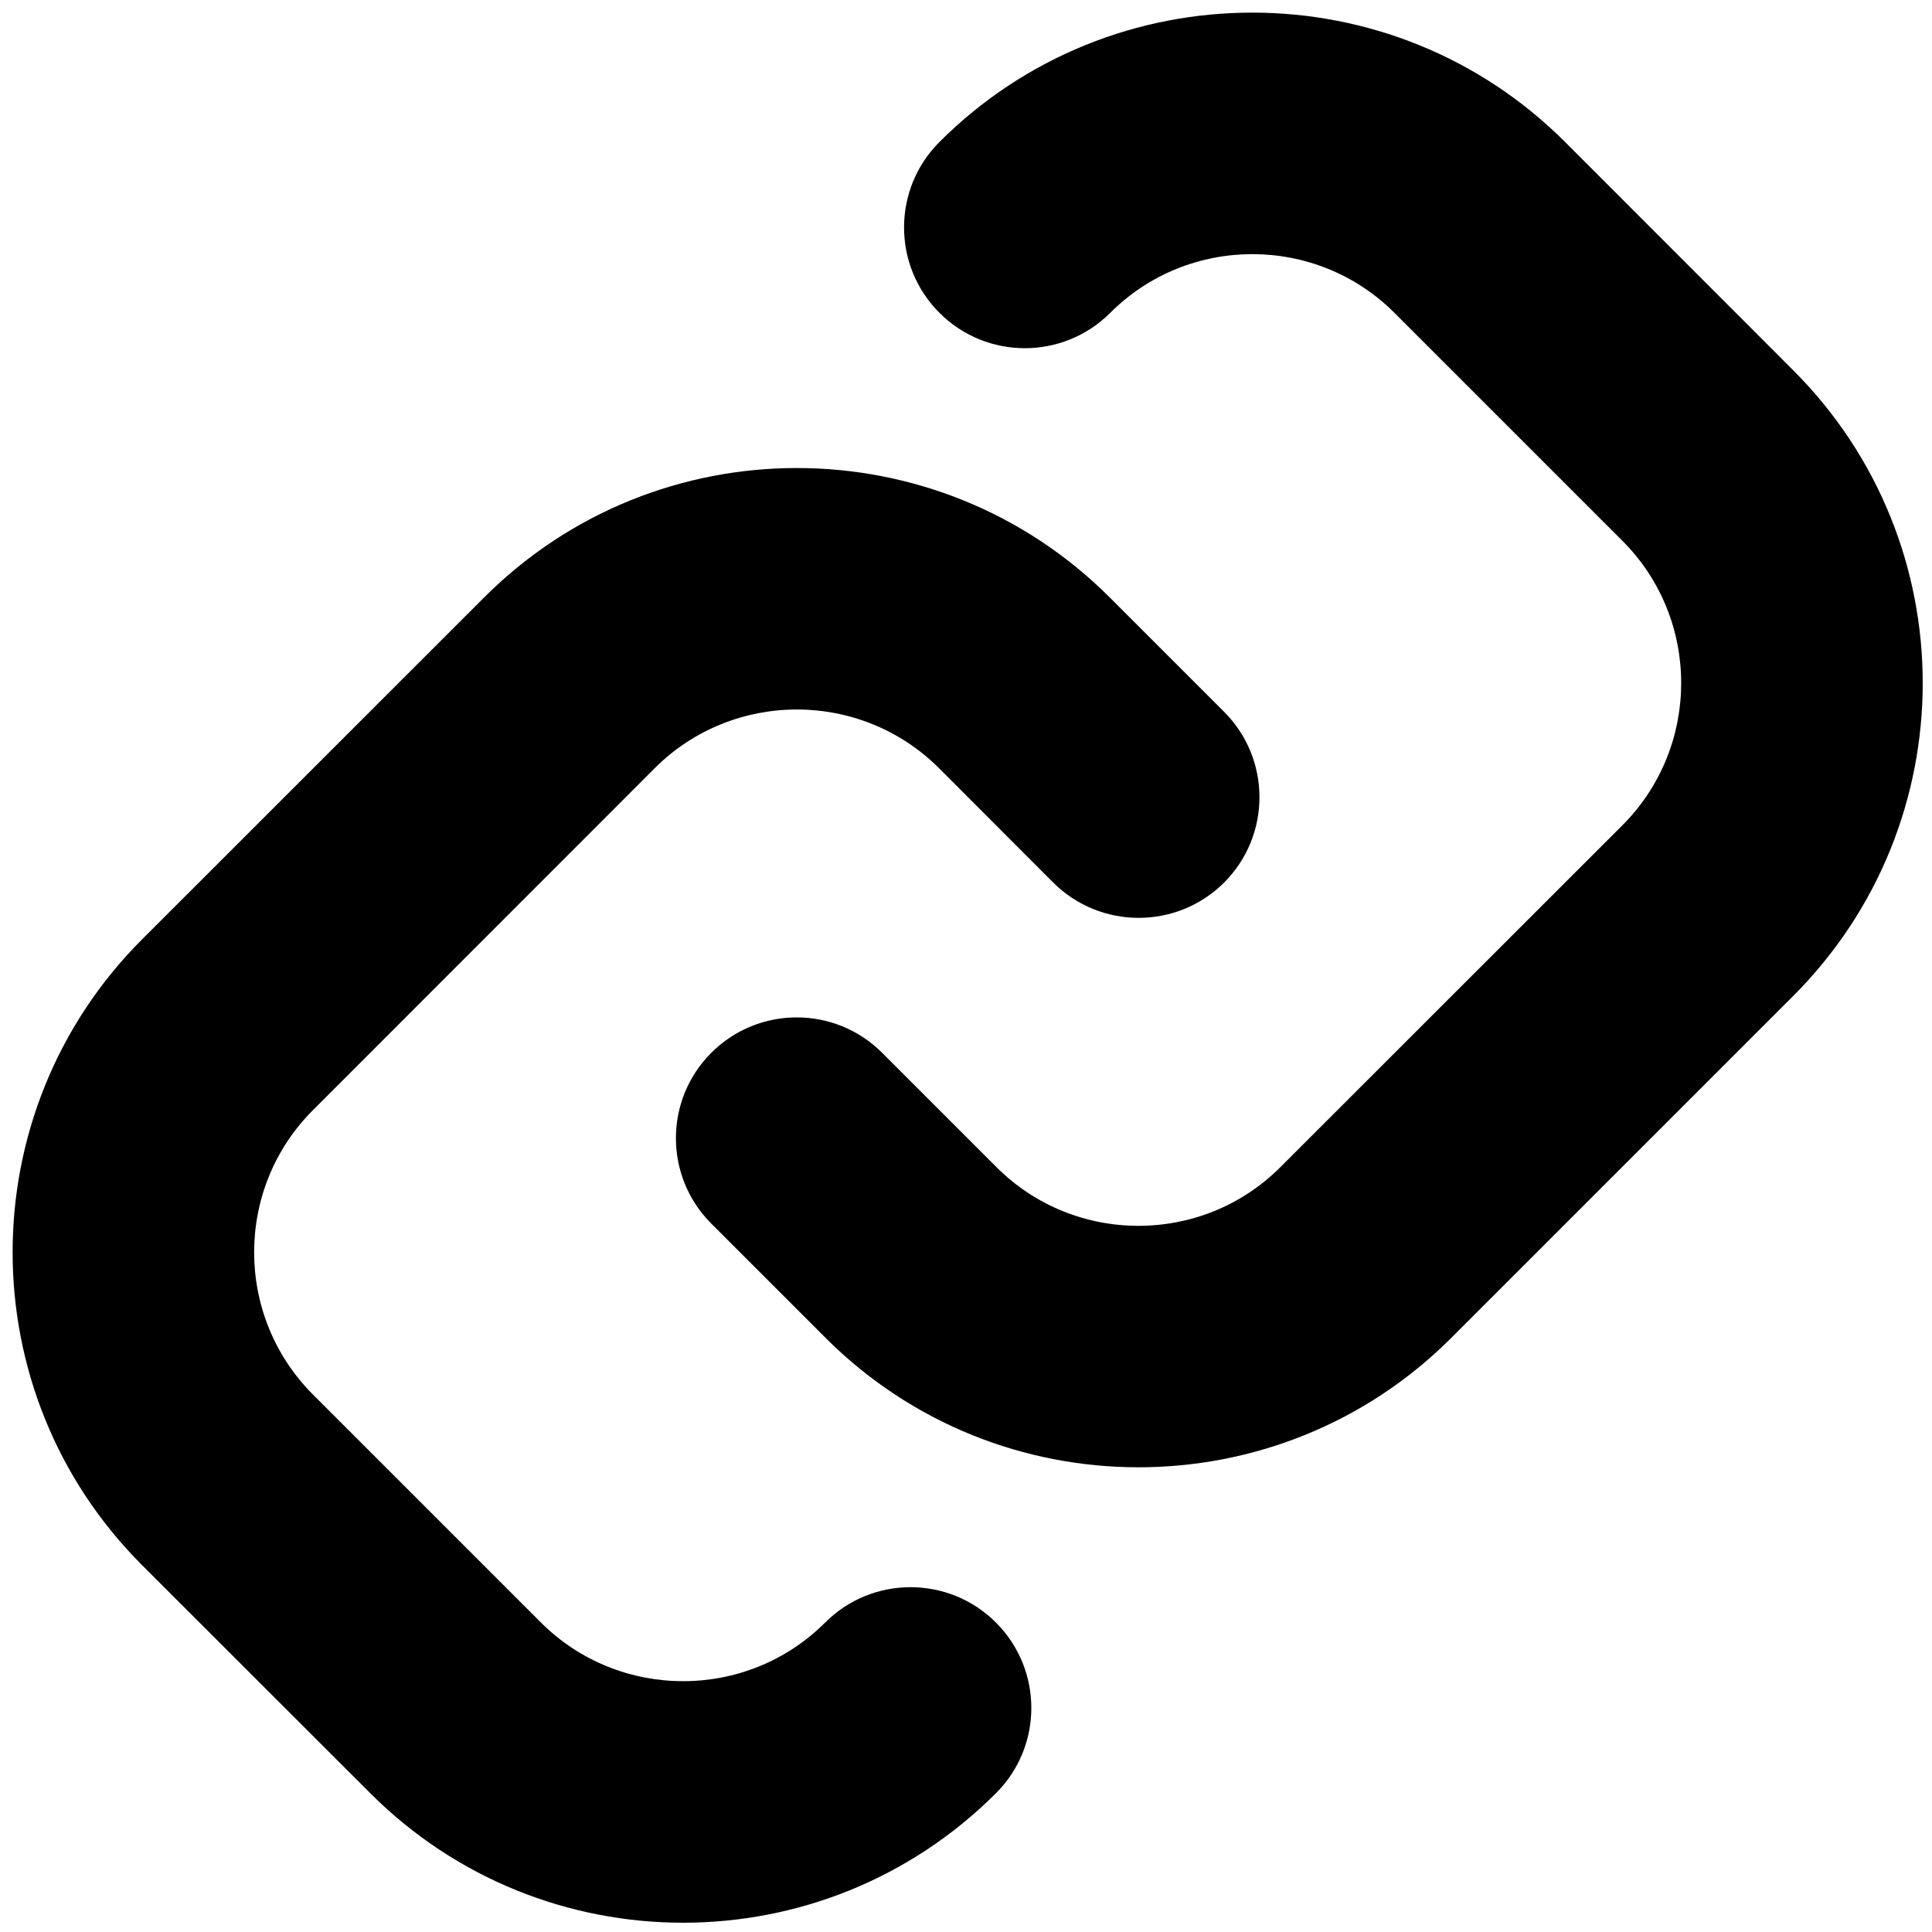 <svg xmlns="http://www.w3.org/2000/svg" xmlns:xlink="http://www.w3.org/1999/xlink" width="12" height="12" version="1.1" viewBox="0 0 12 12"><title>Artboard Copy</title><desc>Created with Sketch.</desc><g id="Page-1" fill="none" fill-rule="evenodd" stroke="none" stroke-width="1"><g id="Artboard-Copy" fill="currentColor"><g id="Group"><path id="Rectangle" d="M6.896,1.943 C7.382,1.457 8.175,1.457 8.661,1.943 L10.078,3.36 C10.564,3.847 10.563,4.639 10.078,5.125 L7.953,7.249 C7.467,7.736 6.674,7.735 6.189,7.249 L5.479,6.539 C5.186,6.246 4.711,6.246 4.418,6.539 C4.125,6.832 4.125,7.307 4.418,7.6 L5.128,8.31 C6.199,9.381 7.942,9.382 9.014,8.31 L11.138,6.186 C12.21,5.114 12.211,3.372 11.138,2.3 L9.721,0.882 C8.65,-0.189 6.907,-0.19 5.835,0.882 C5.542,1.175 5.542,1.65 5.835,1.943 C6.128,2.236 6.603,2.236 6.896,1.943 Z"/><path id="Rectangle-Copy" d="M5.125,10.078 C4.639,10.564 3.846,10.563 3.36,10.078 L1.943,8.661 C1.457,8.174 1.457,7.382 1.943,6.896 L4.067,4.771 C4.554,4.285 5.346,4.286 5.832,4.771 L6.542,5.482 C6.835,5.774 7.31,5.774 7.603,5.482 C7.896,5.189 7.896,4.714 7.603,4.421 L6.893,3.711 C5.822,2.64 4.079,2.638 3.007,3.711 L0.882,5.835 C-0.189,6.906 -0.19,8.649 0.882,9.721 L2.3,11.138 C3.371,12.21 5.113,12.211 6.186,11.138 C6.479,10.846 6.479,10.371 6.186,10.078 C5.893,9.785 5.418,9.785 5.125,10.078 Z"/></g></g></g></svg>